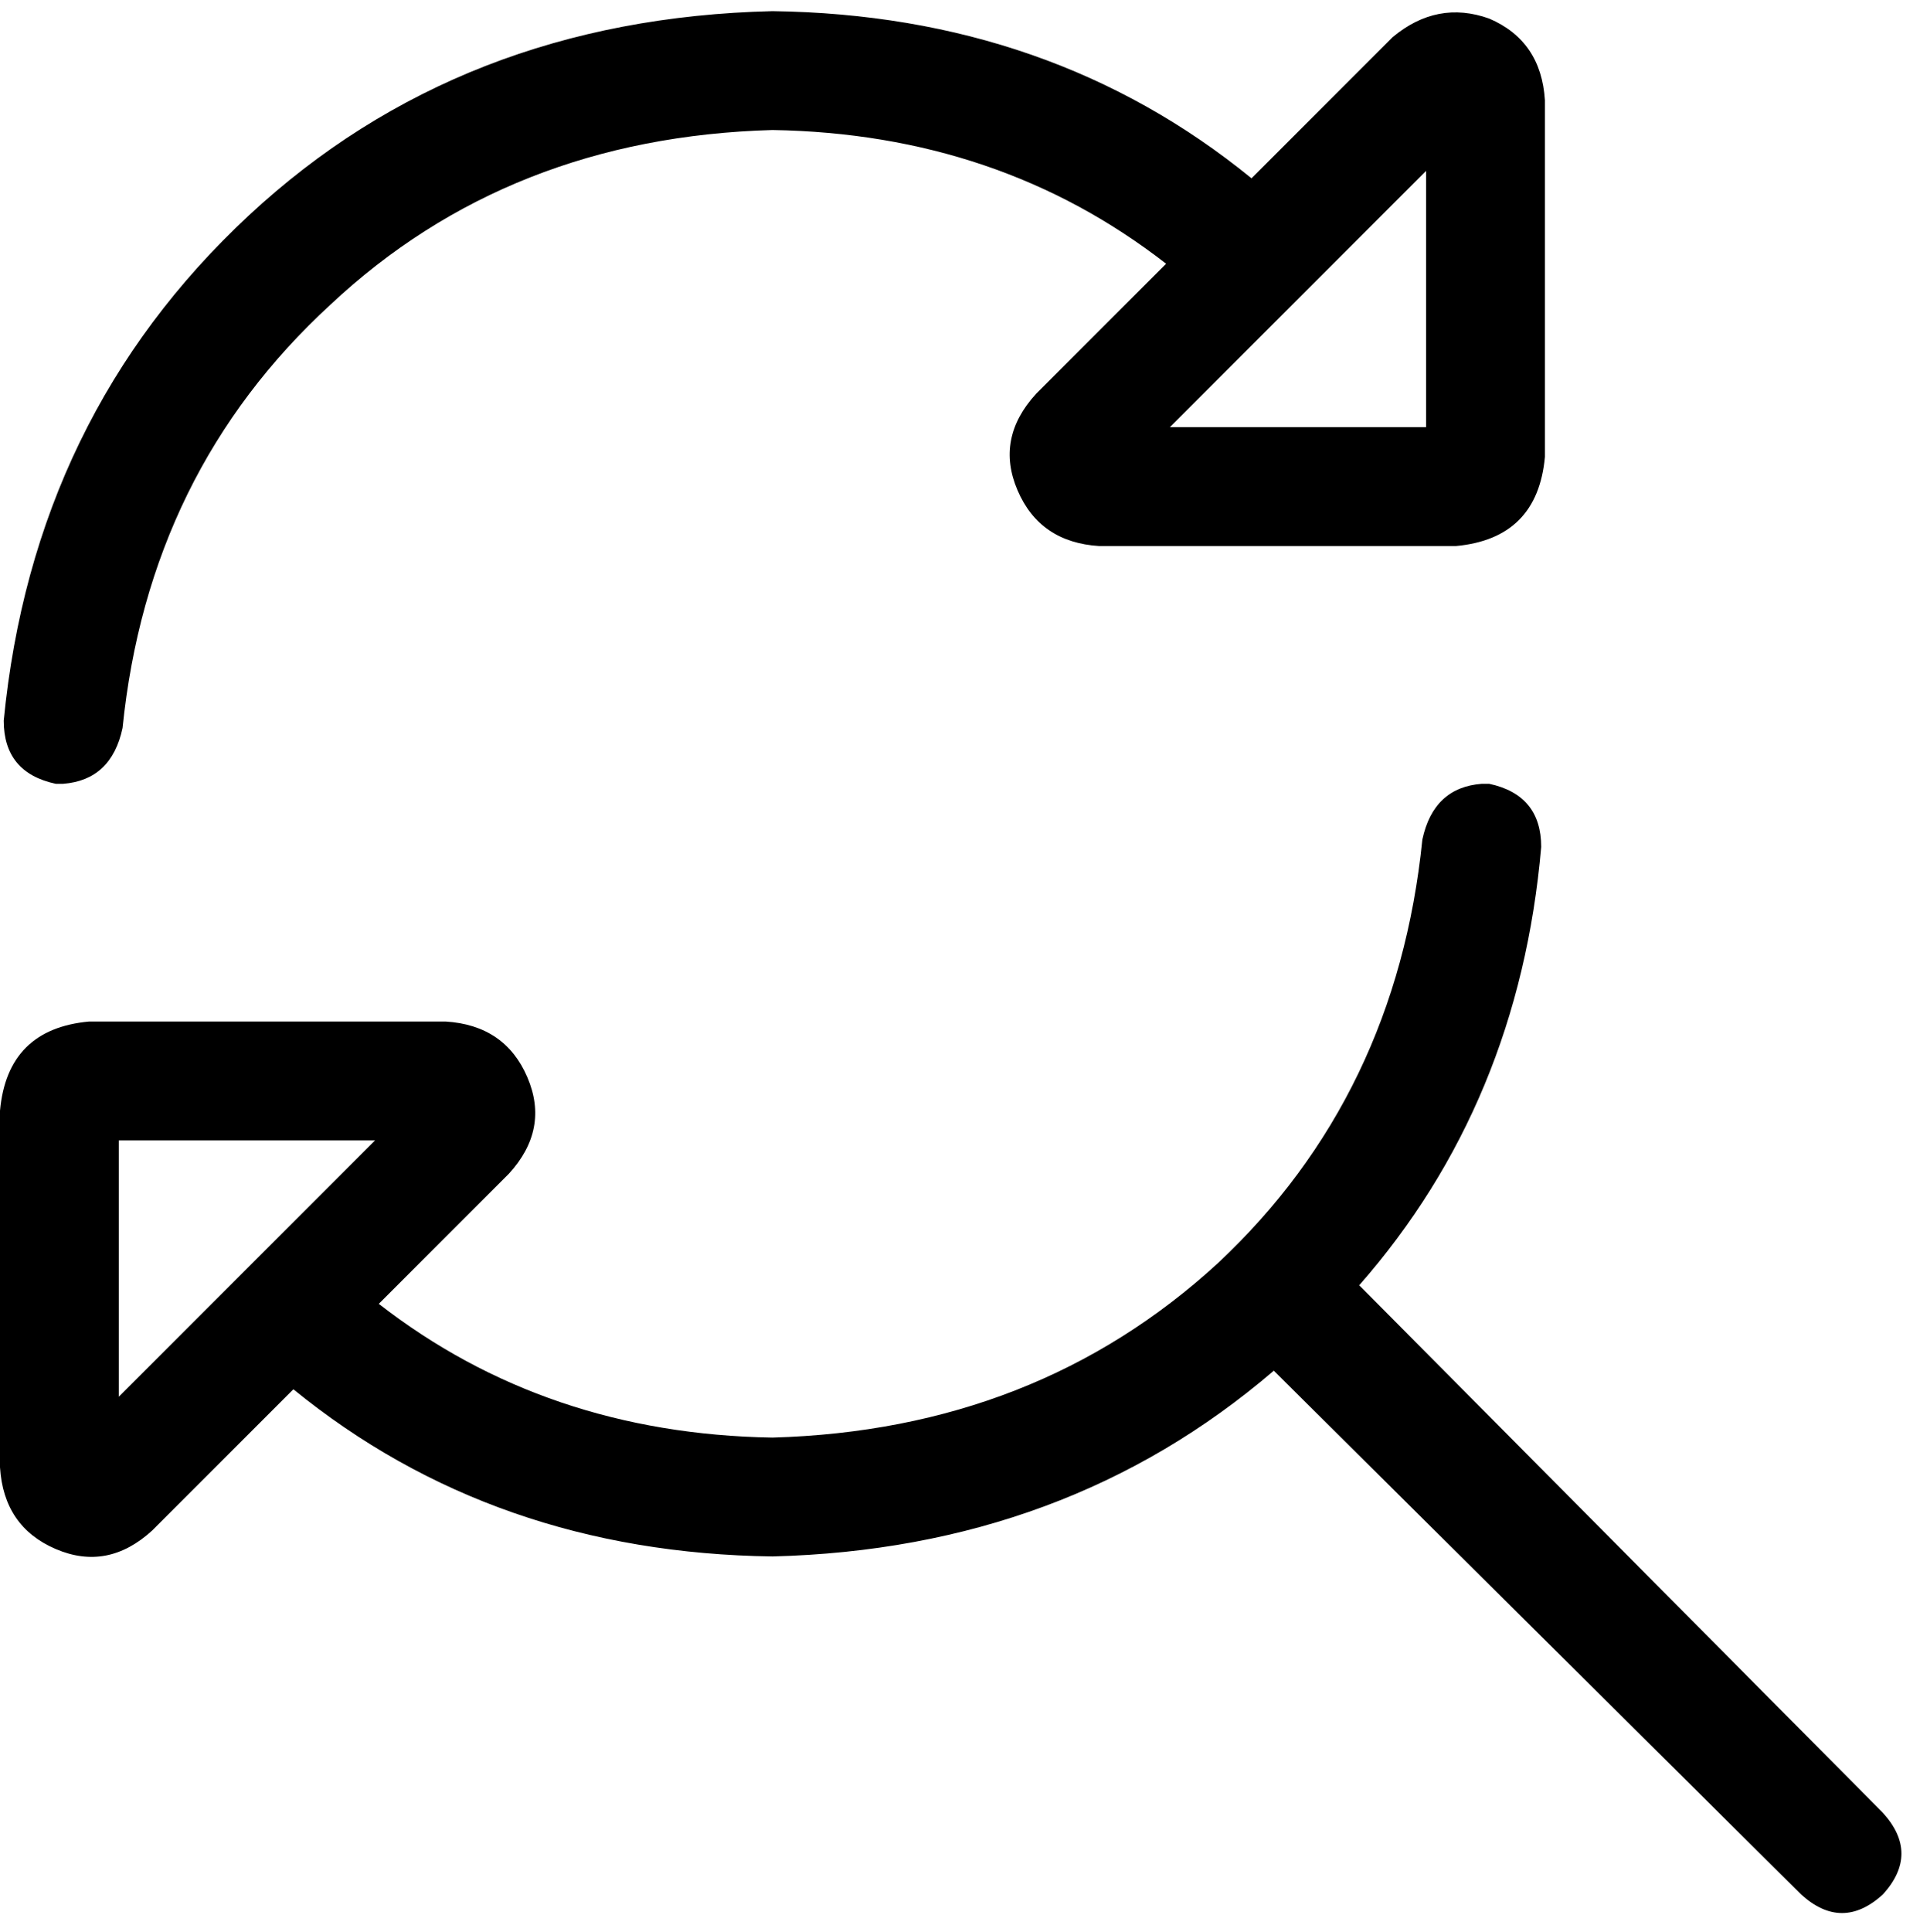 <svg xmlns="http://www.w3.org/2000/svg" viewBox="0 0 517 520">
  <path d="M 384 46 L 384 115 L 384 46 L 384 115 L 315 115 L 315 115 L 384 46 L 384 46 Z M 392 147 Q 414 145 416 123 L 416 27 L 416 27 Q 415 11 401 5 Q 387 0 375 10 L 337 48 L 337 48 Q 283 4 208 3 Q 124 5 67 58 Q 9 112 1 194 Q 1 208 15 211 Q 16 211 16 211 Q 16 211 17 211 L 17 211 L 17 211 Q 30 210 33 196 Q 40 127 89 82 Q 137 37 208 35 Q 269 36 314 71 L 279 106 L 279 106 Q 268 118 274 132 Q 280 146 296 147 L 392 147 L 392 147 Z M 32 376 L 32 307 L 32 376 L 32 307 L 101 307 L 101 307 L 32 376 L 32 376 Z M 24 275 Q 2 277 0 299 L 0 395 L 0 395 Q 1 411 15 417 Q 29 423 41 412 L 137 316 L 137 316 Q 148 304 142 290 Q 136 276 120 275 L 24 275 L 24 275 Z M 366 346 Q 409 297 415 228 Q 415 214 401 211 Q 400 211 399 211 L 399 211 L 399 211 Q 386 212 383 226 Q 376 295 328 340 Q 279 385 208 387 Q 147 386 102 351 L 79 374 L 79 374 Q 133 418 208 419 Q 287 417 343 369 L 485 510 L 485 510 Q 496 520 507 510 Q 517 499 507 488 L 366 346 L 366 346 Z" />
</svg>